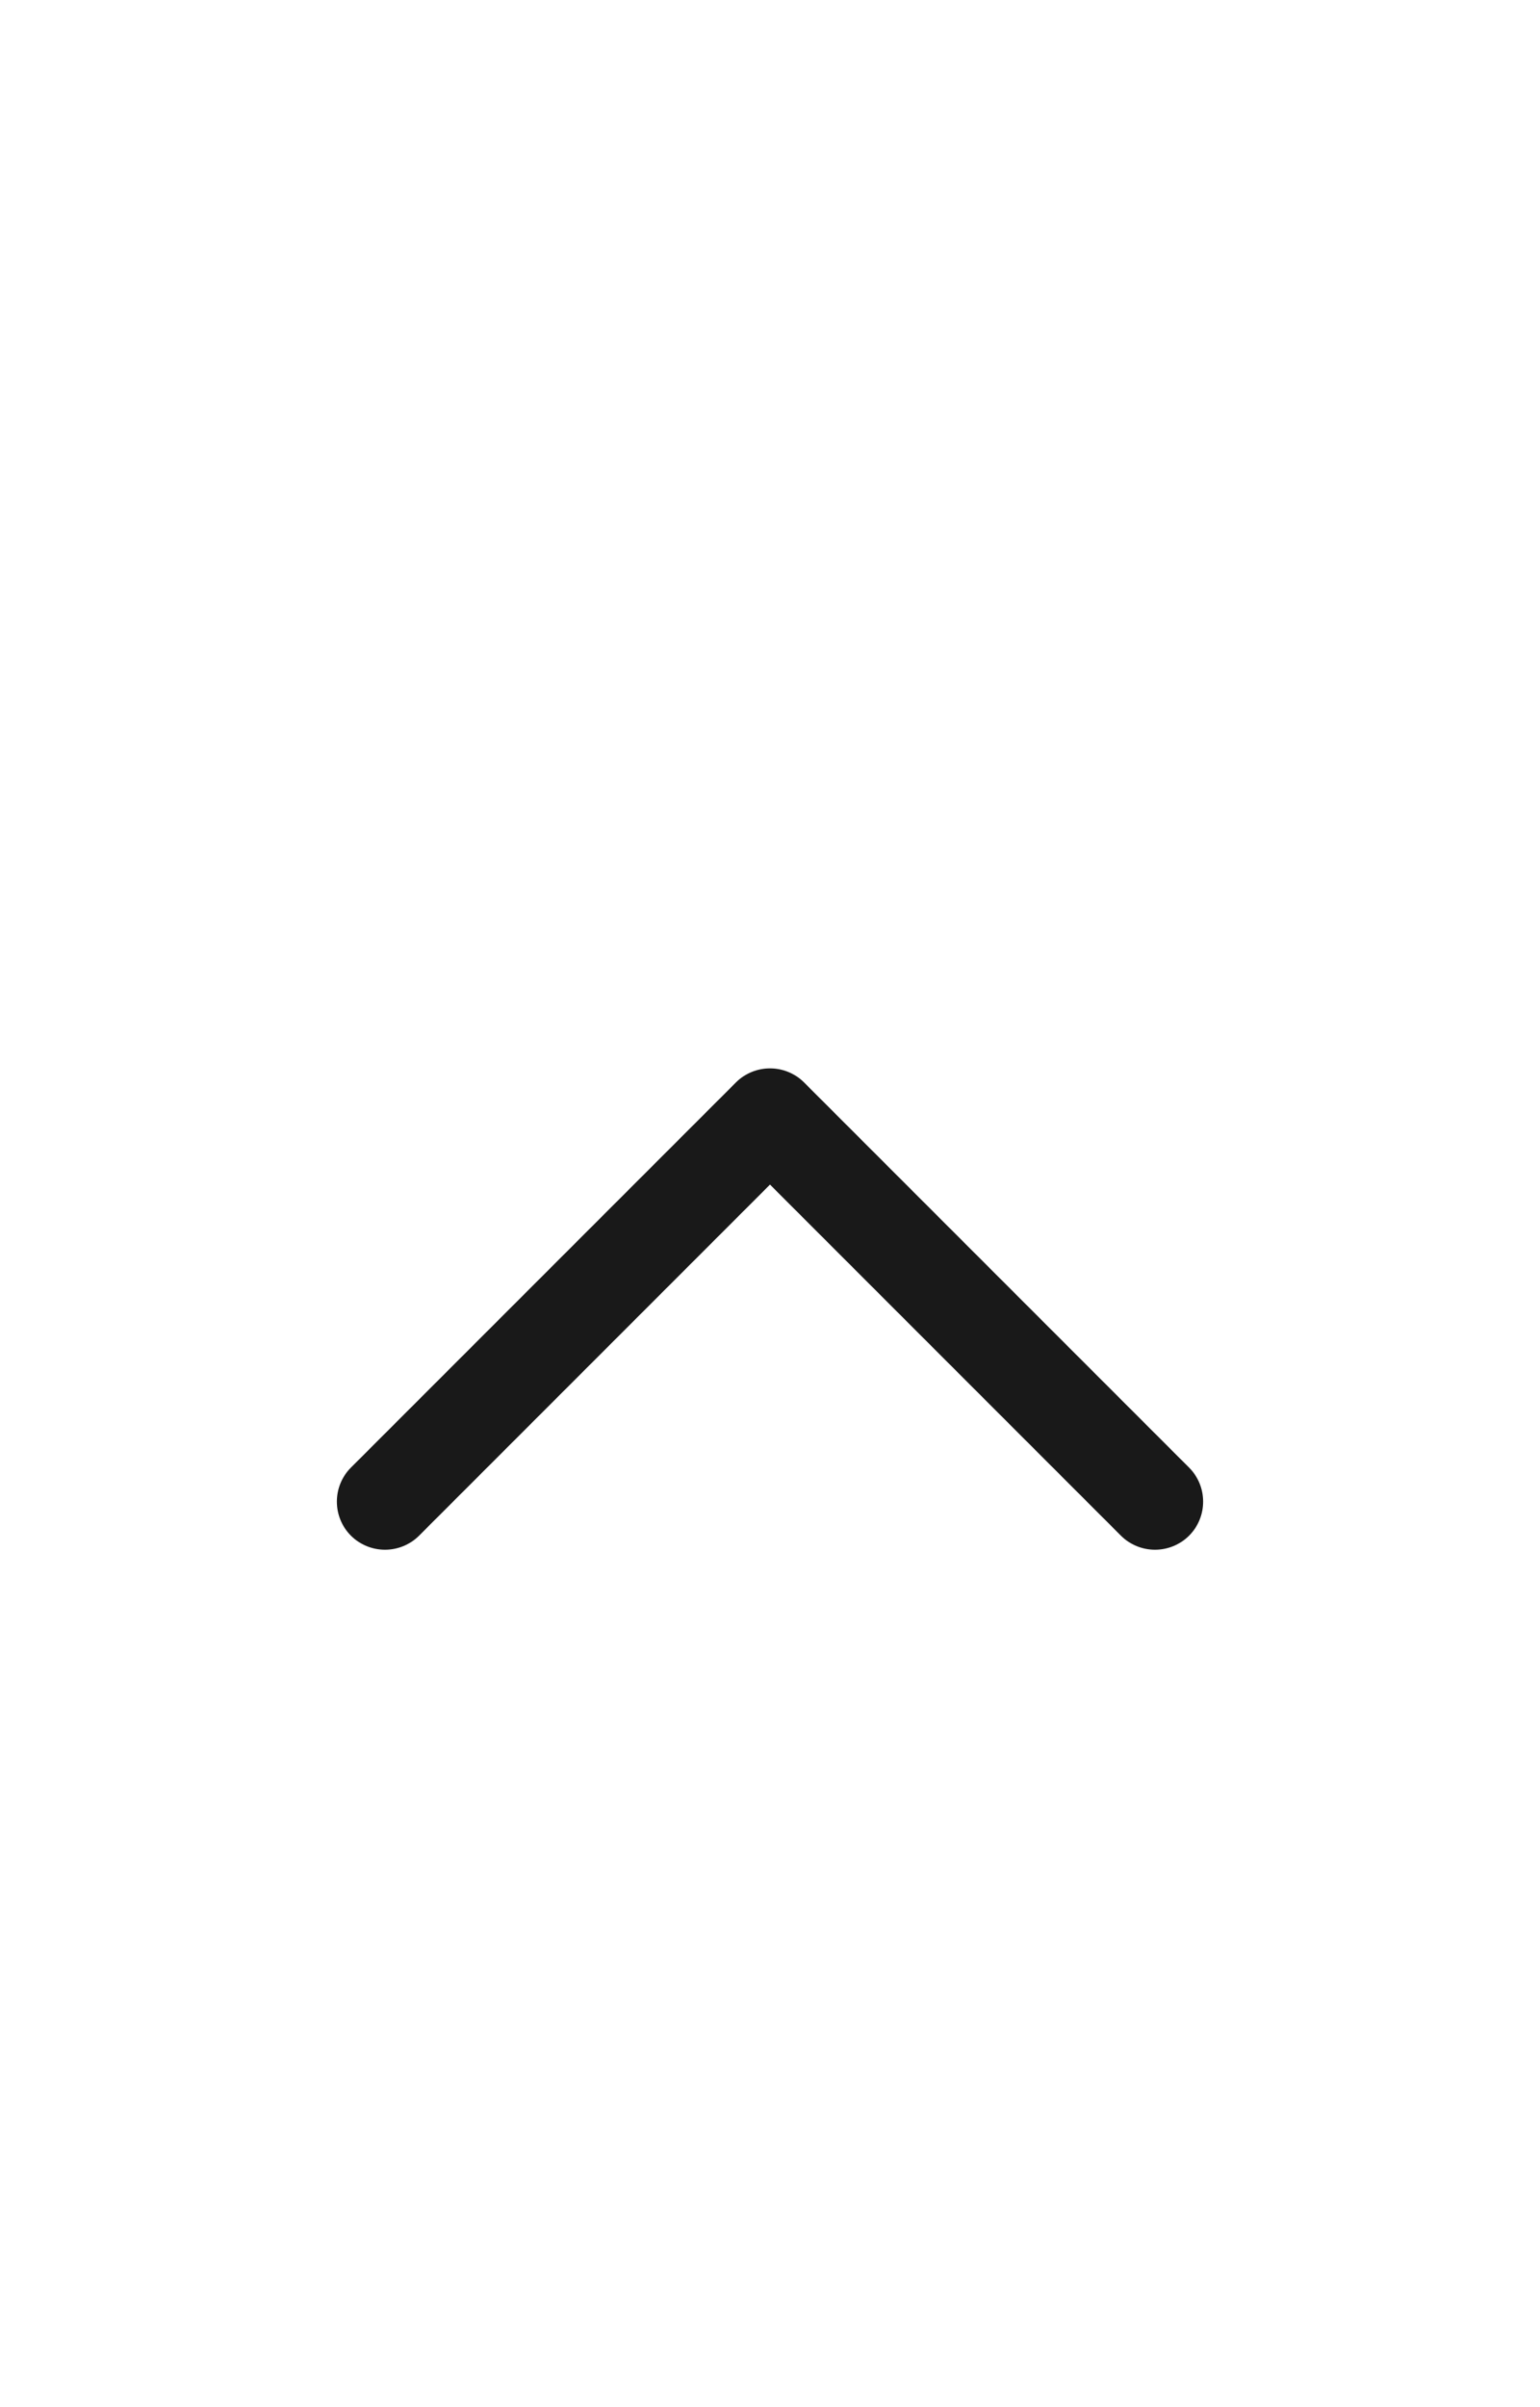 <svg width="16" height="25" viewBox="0 0 16 25" fill="none" xmlns="http://www.w3.org/2000/svg">
<g id="Property 1=&#233;&#187;&#152;&#232;&#174;&#164;, Property 2=&#229;&#183;&#178;&#231;&#153;&#187;&#229;&#189;&#149;, Property 3=&#231;&#186;&#175;&#231;&#153;&#189;, &#228;&#184;&#139;&#230;&#139;&#137;=&#230;&#156;&#137;, &#231;&#189;&#178;&#229;&#144;&#141;=&#231;&#148;&#181;&#232;&#175;&#157;&#229;&#143;&#183;&#231;&#160;&#129;">
<rect id="bg" x="-1528" y="-19.547" width="1920" height="64" fill="white"/>
<path id="Vector (Stroke)" fill-rule="evenodd" clip-rule="evenodd" d="M3.646 15.949C3.842 16.144 4.158 16.144 4.354 15.949L8 12.303L11.646 15.949C11.842 16.144 12.158 16.144 12.354 15.949C12.549 15.754 12.549 15.437 12.354 15.242L8.354 11.242C8.158 11.047 7.842 11.047 7.646 11.242L3.646 15.242C3.451 15.437 3.451 15.754 3.646 15.949Z" fill="black" fill-opacity="0.9"/>
</g>
</svg>
